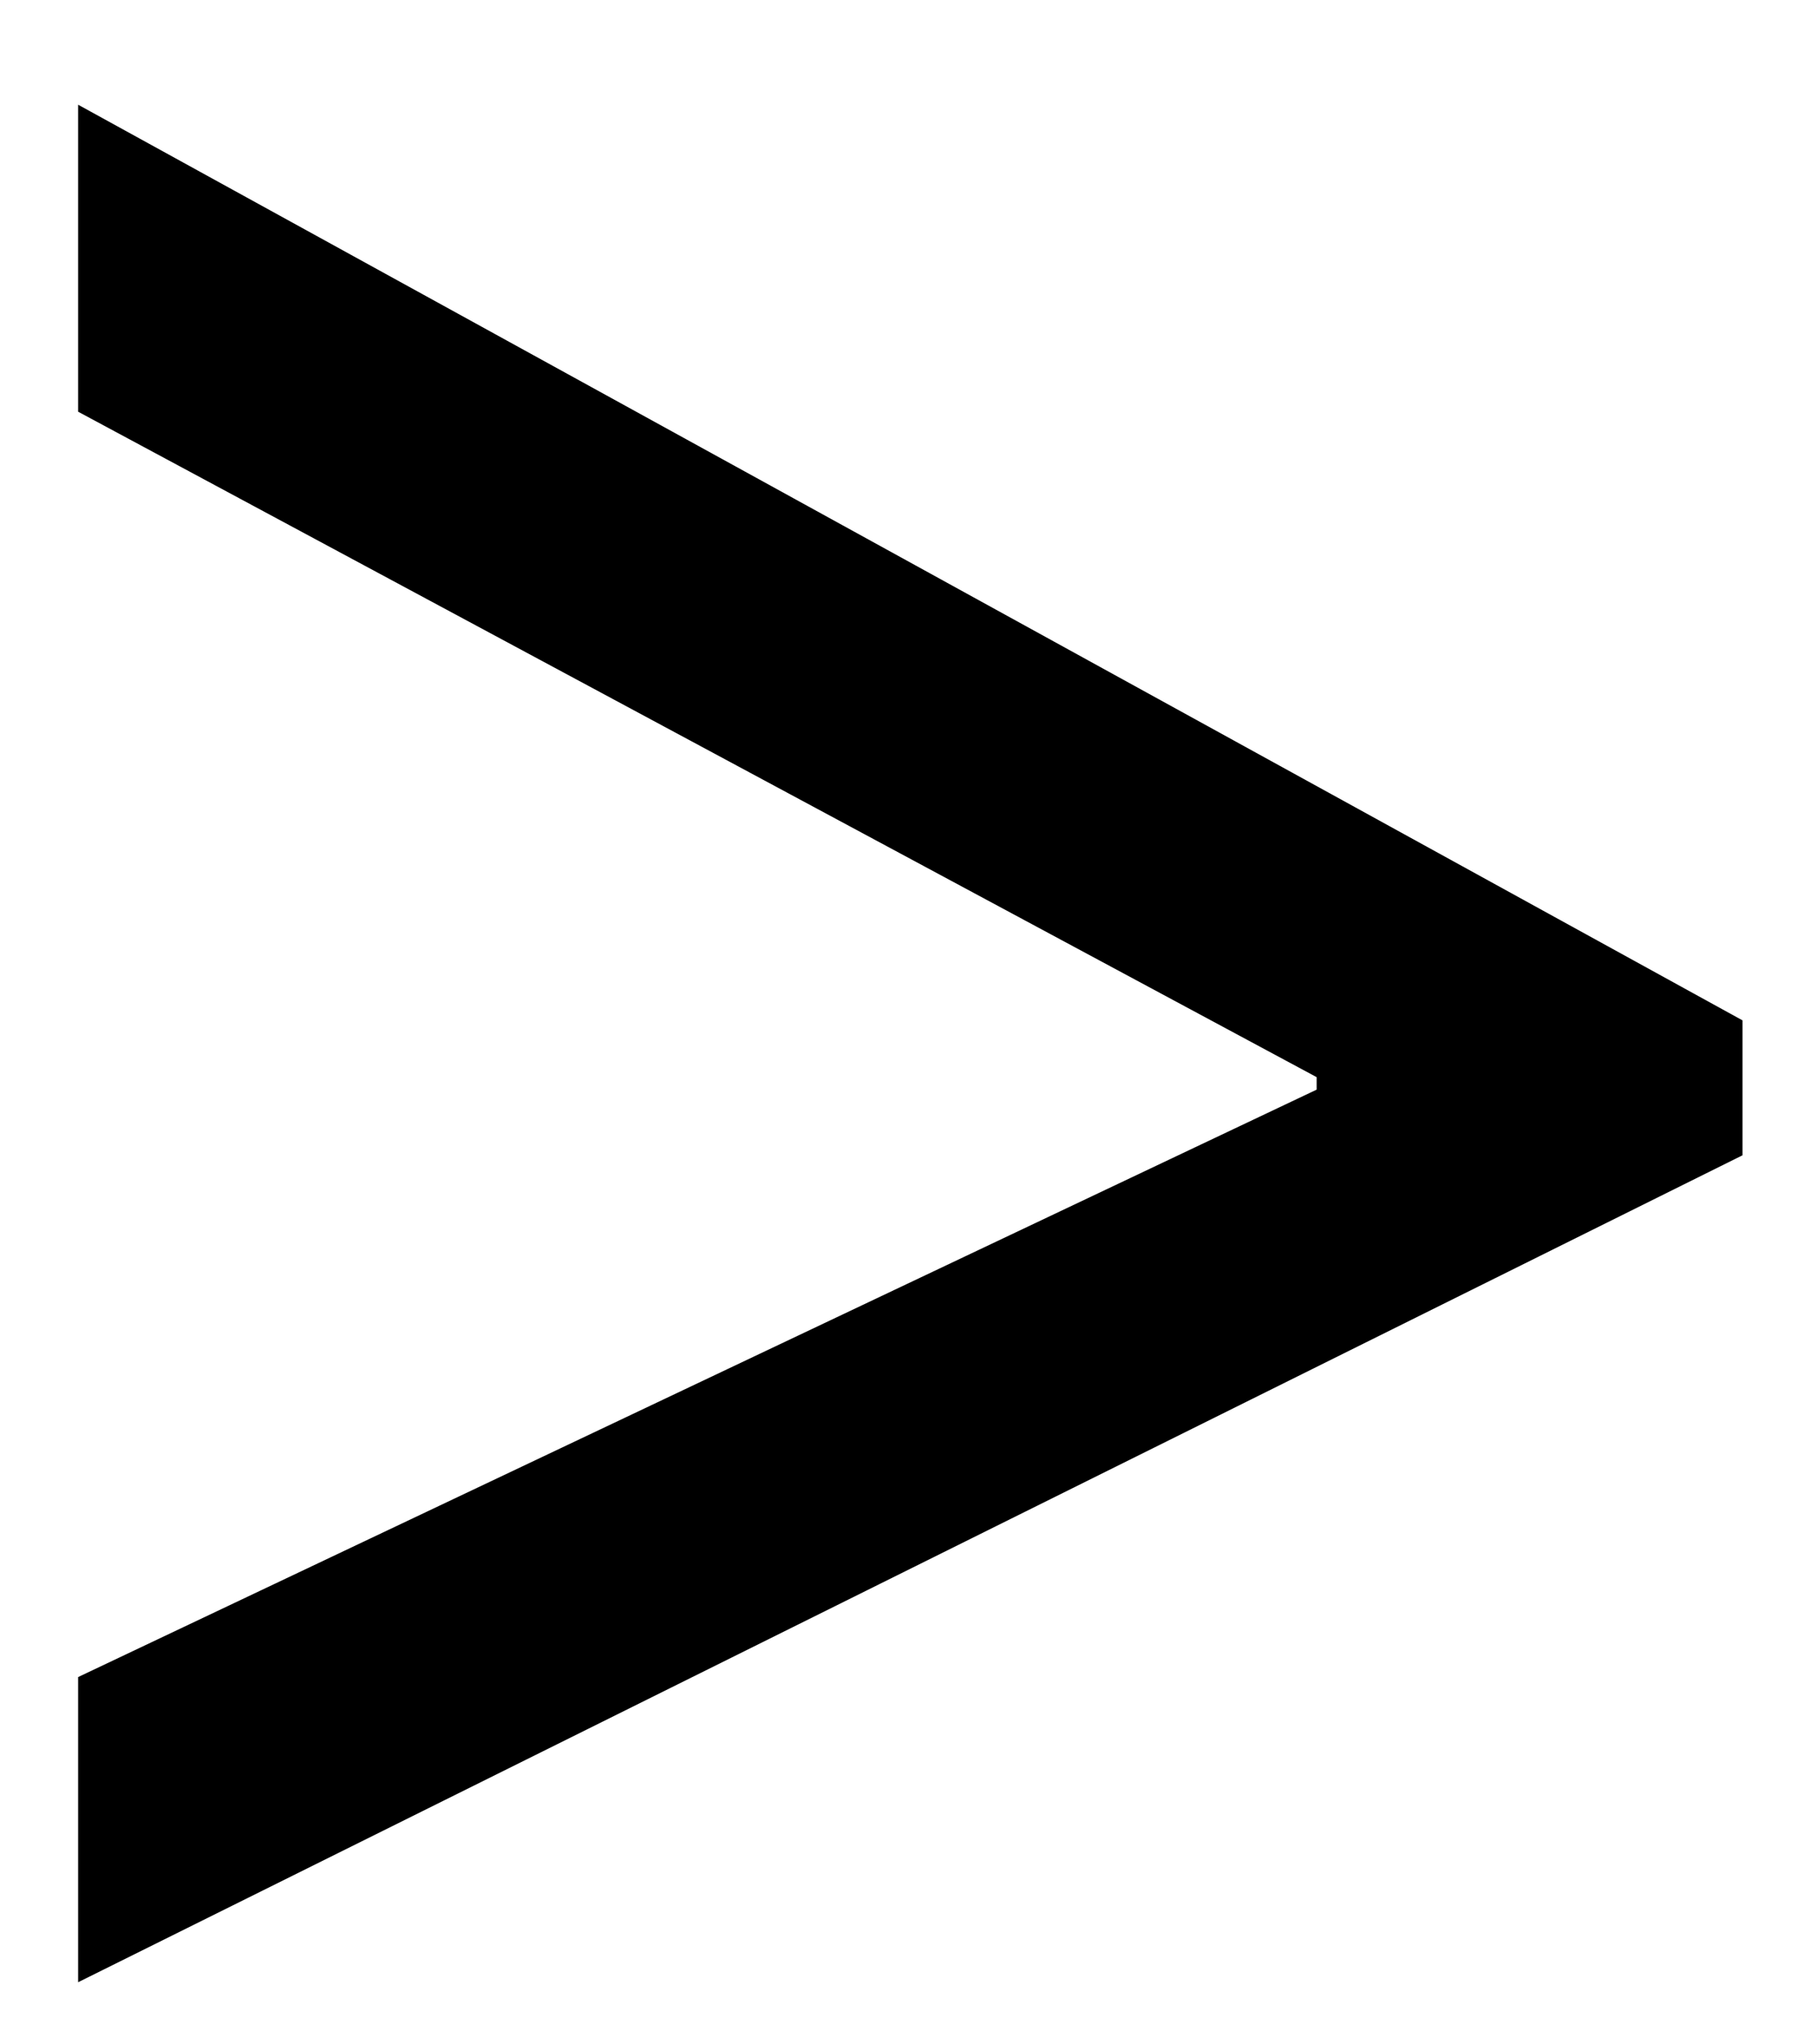 <svg width="16" height="18" viewBox="0 0 16 18" fill="none" xmlns="http://www.w3.org/2000/svg">
<path d="M15.344 10.172L0.688 17.453V14.766L11.594 9.594V9.484L0.688 3.625V0.922L15.344 8.984V10.172Z" fill="black"/>
</svg>

